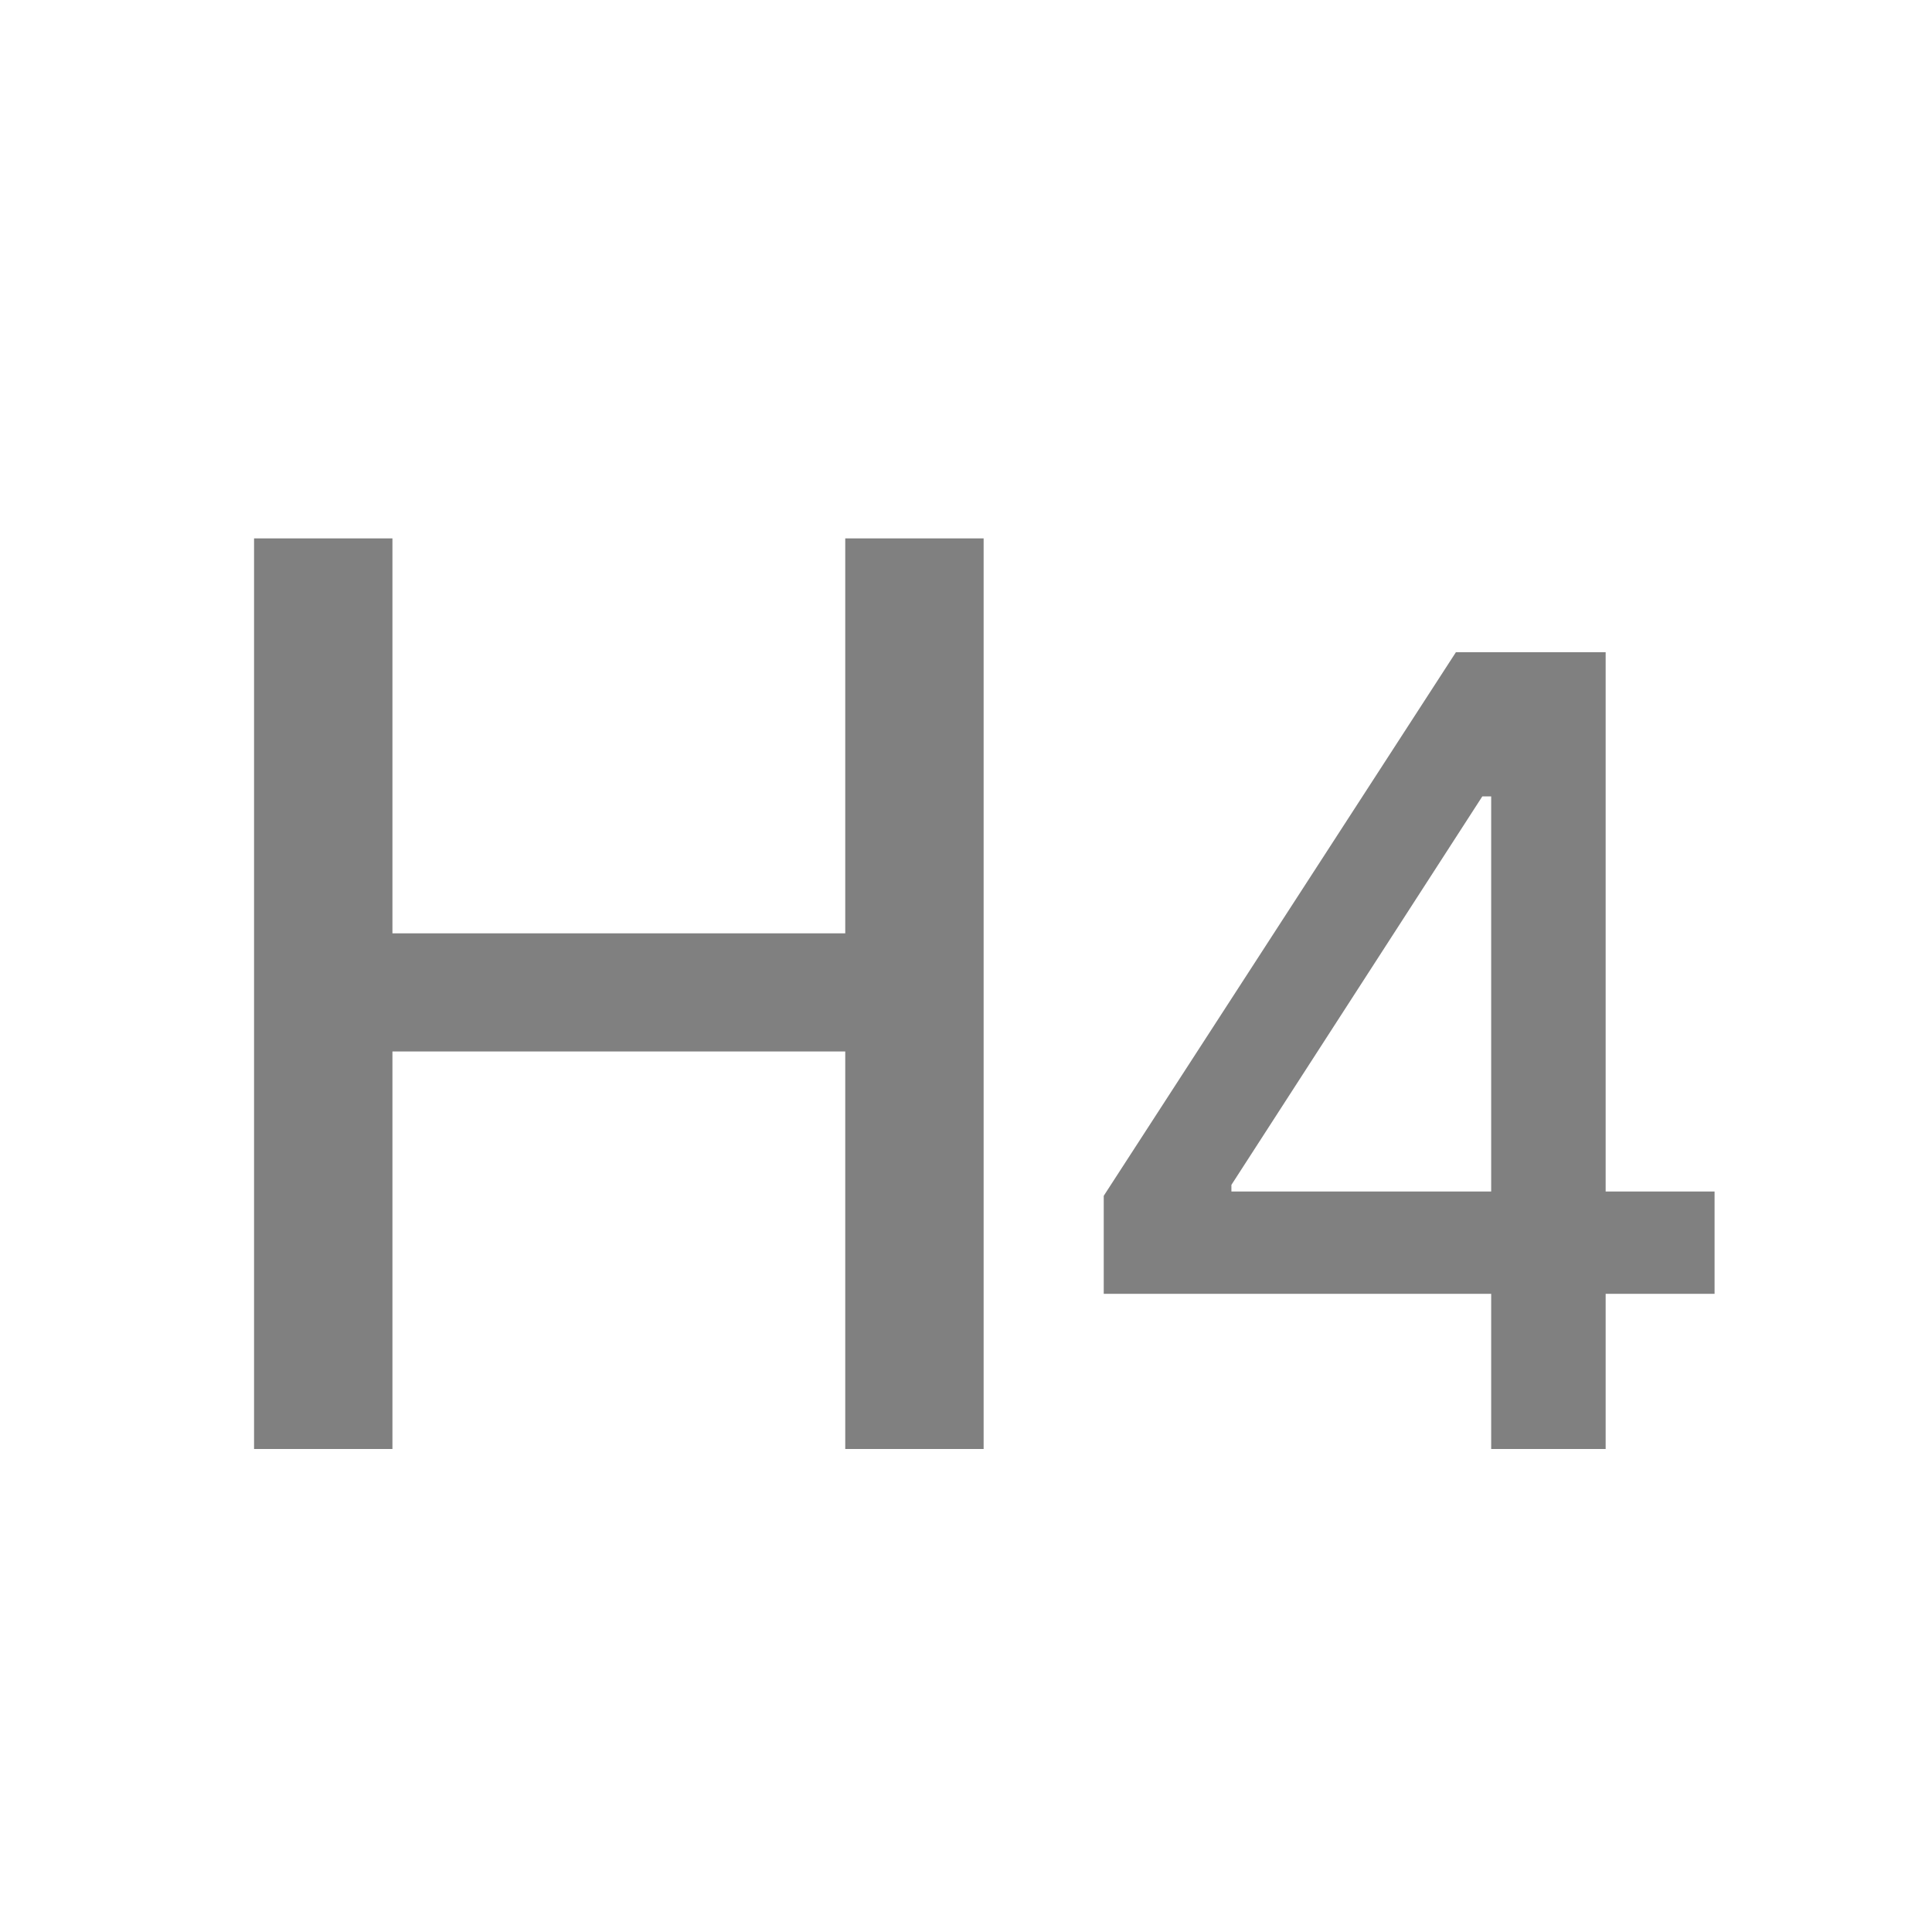 <svg width="24" height="24" viewBox="0 0 24 24" fill="none" xmlns="http://www.w3.org/2000/svg">
<path d="M3.156 18V6.688H4.875V11.594H10.5V6.688H12.219V18H10.5V13.062H4.875V18H3.156ZM13.711 16.072V14.855L18.086 8.102H19.946V14.801H21.299V16.072H19.946V18H18.524V16.072H13.711ZM15.297 14.801H18.524V9.893H18.414L15.297 14.719V14.801Z" fill="#808080"/>
</svg>
